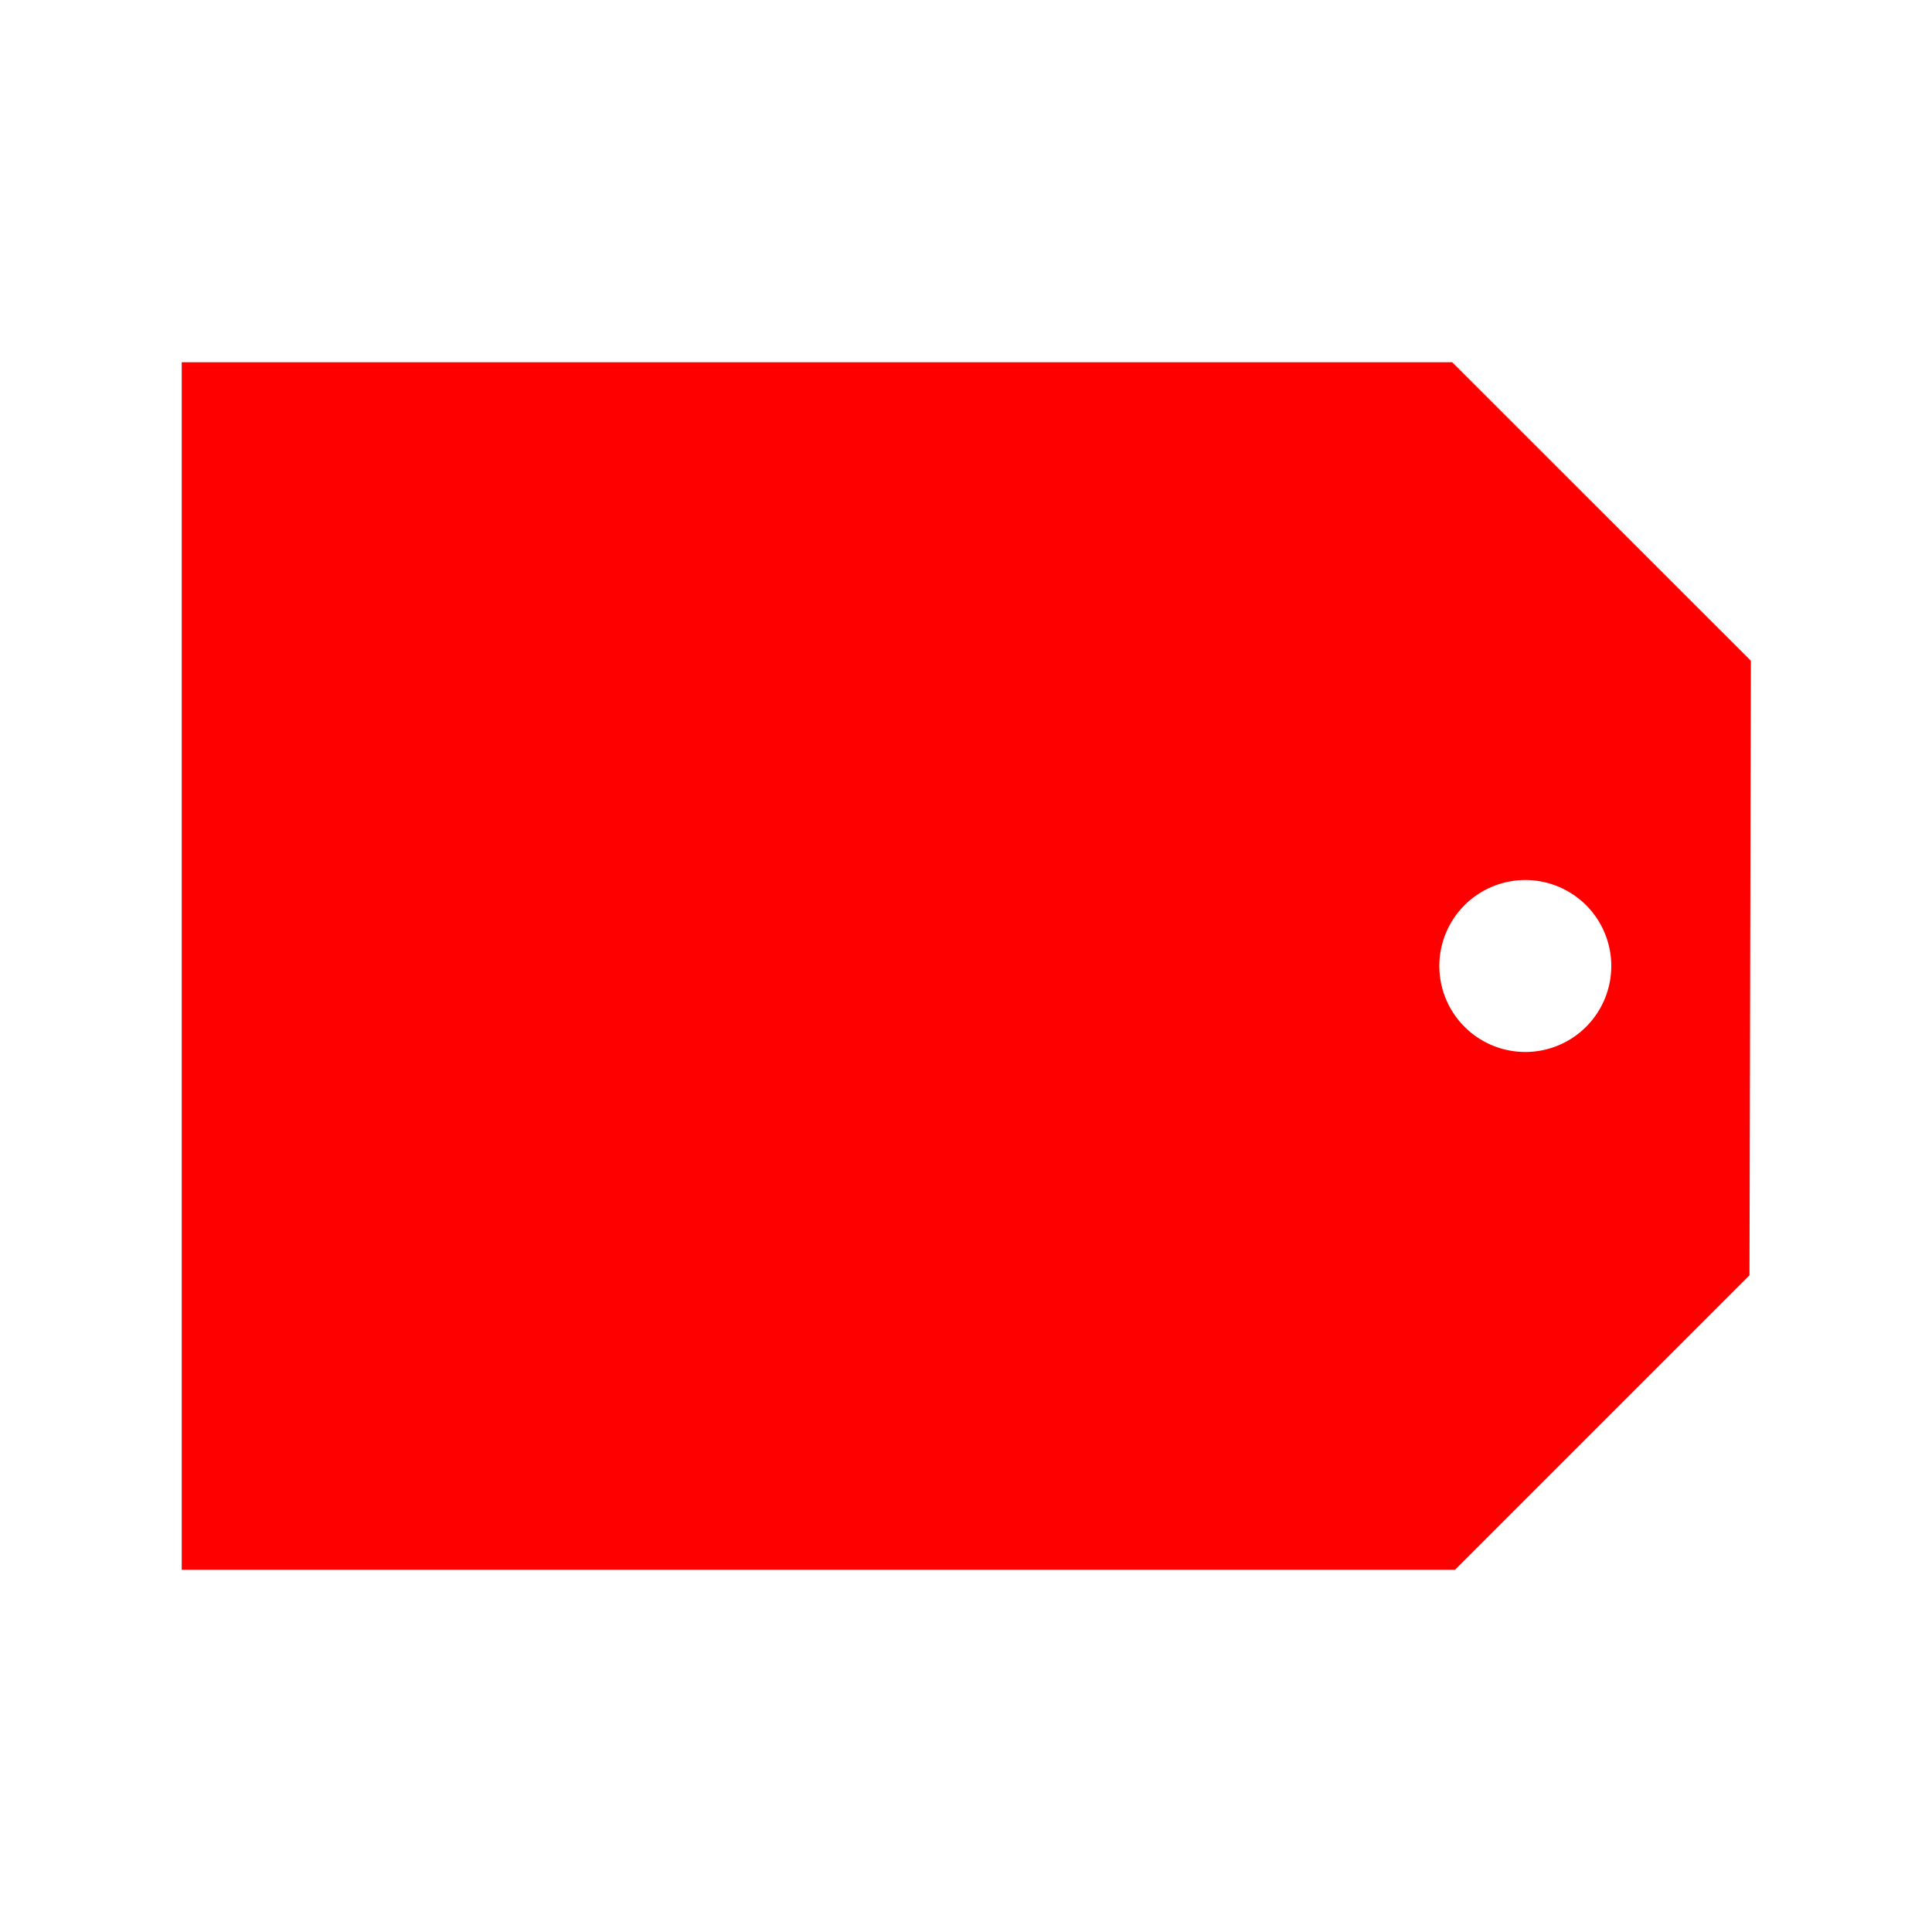 <?xml version="1.0" encoding="UTF-8" standalone="no"?>
<svg xmlns:rdf="http://www.w3.org/1999/02/22-rdf-syntax-ns#" xmlns="http://www.w3.org/2000/svg" height="32" width="32" version="1.1" xmlns:cc="http://creativecommons.org/ns#" xmlns:dc="http://purl.org/dc/elements/1.1/">
<path fill="#f00" d="m24.053 6 4.947 4.945-0.023 10.178-4.877 4.877h-21.09v-20h21.043zm1.211 8.576a1.424 1.424 0 0 0 -1.424 1.424 1.424 1.424 0 0 0 1.424 1.424 1.424 1.424 0 0 0 1.424 -1.424 1.424 1.424 0 0 0 -1.424 -1.424z"/>
</svg>
